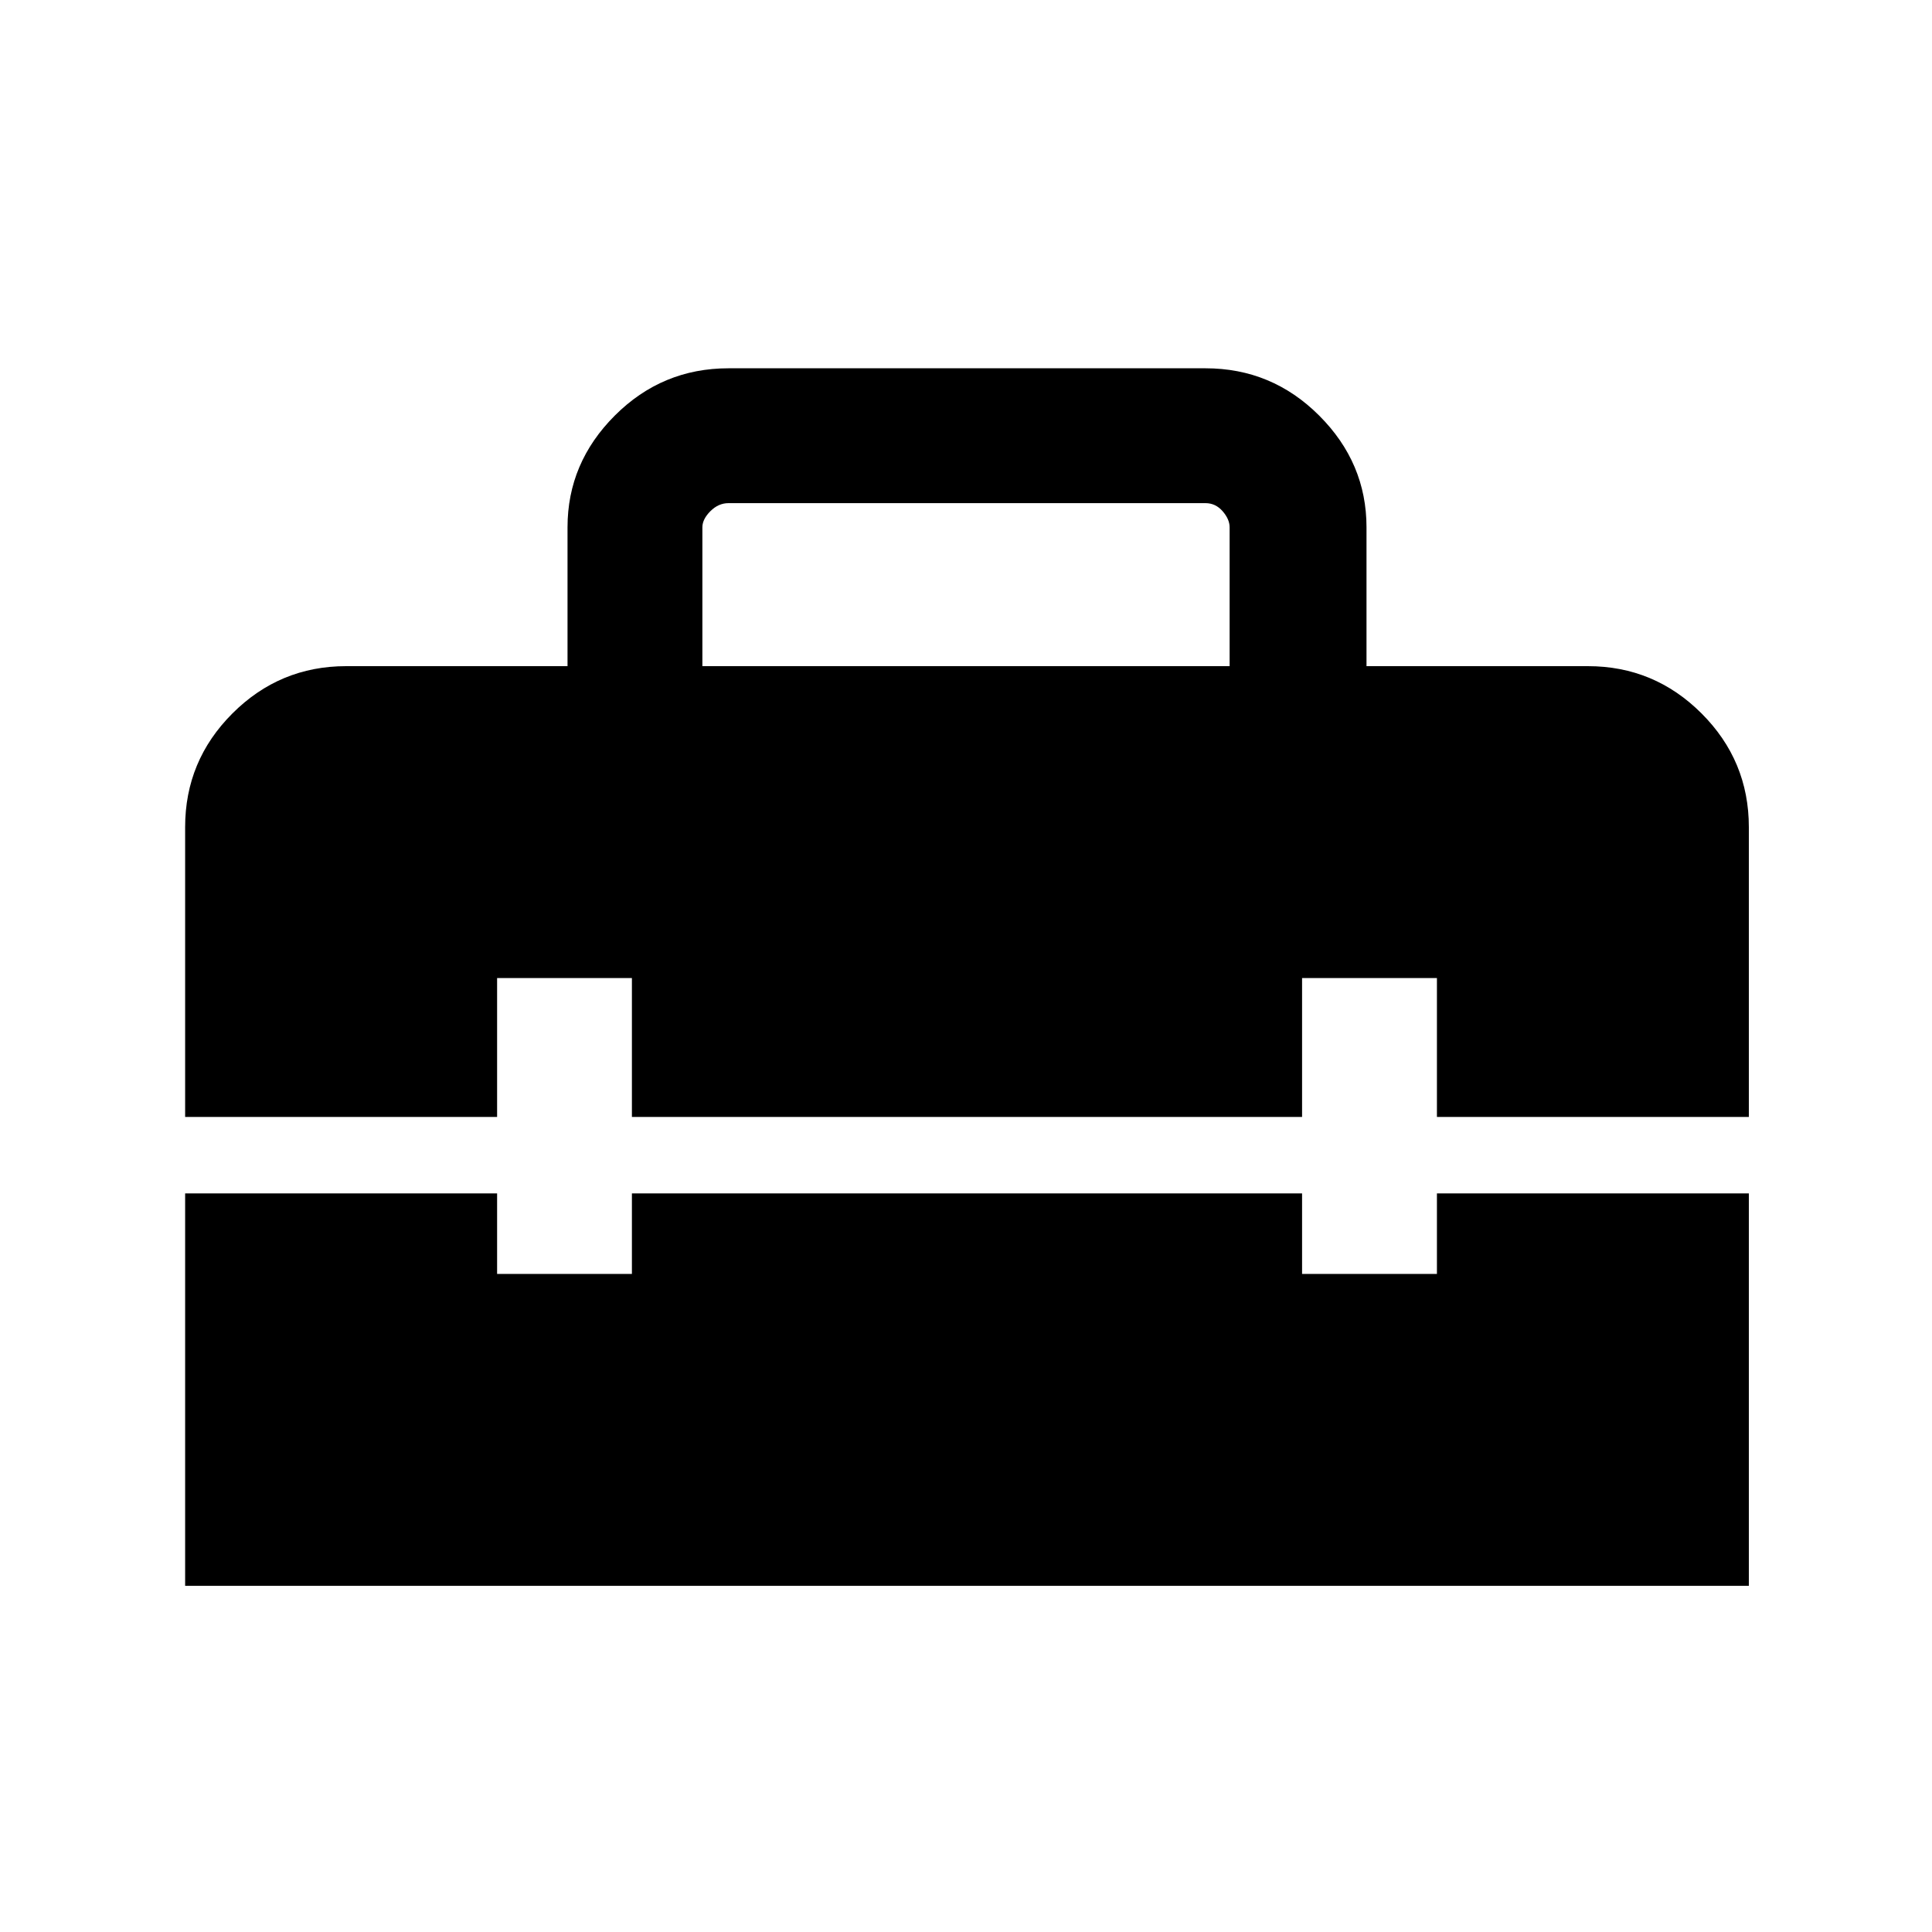 <svg xmlns="http://www.w3.org/2000/svg" height="40" width="40"><path d="M3.833 32.833v-8.125h6.459v1.667h2.791v-1.667h13.875v1.667h2.792v-1.667h6.458v8.125Zm0-15.708q0-1.375.979-2.354.98-.979 2.355-.979h4.583v-2.875q0-1.334.979-2.313.979-.979 2.354-.979h9.875q1.375 0 2.354.979.98.979.98 2.313v2.875h4.583q1.375 0 2.354.979.979.979.979 2.354v6H29.75V20.25h-2.792v2.875H13.083V20.25h-2.791v2.875H3.833Zm10.709-3.333h10.916v-2.875q0-.167-.146-.334-.145-.166-.354-.166h-9.875q-.208 0-.375.166-.166.167-.166.334Z"/></svg>